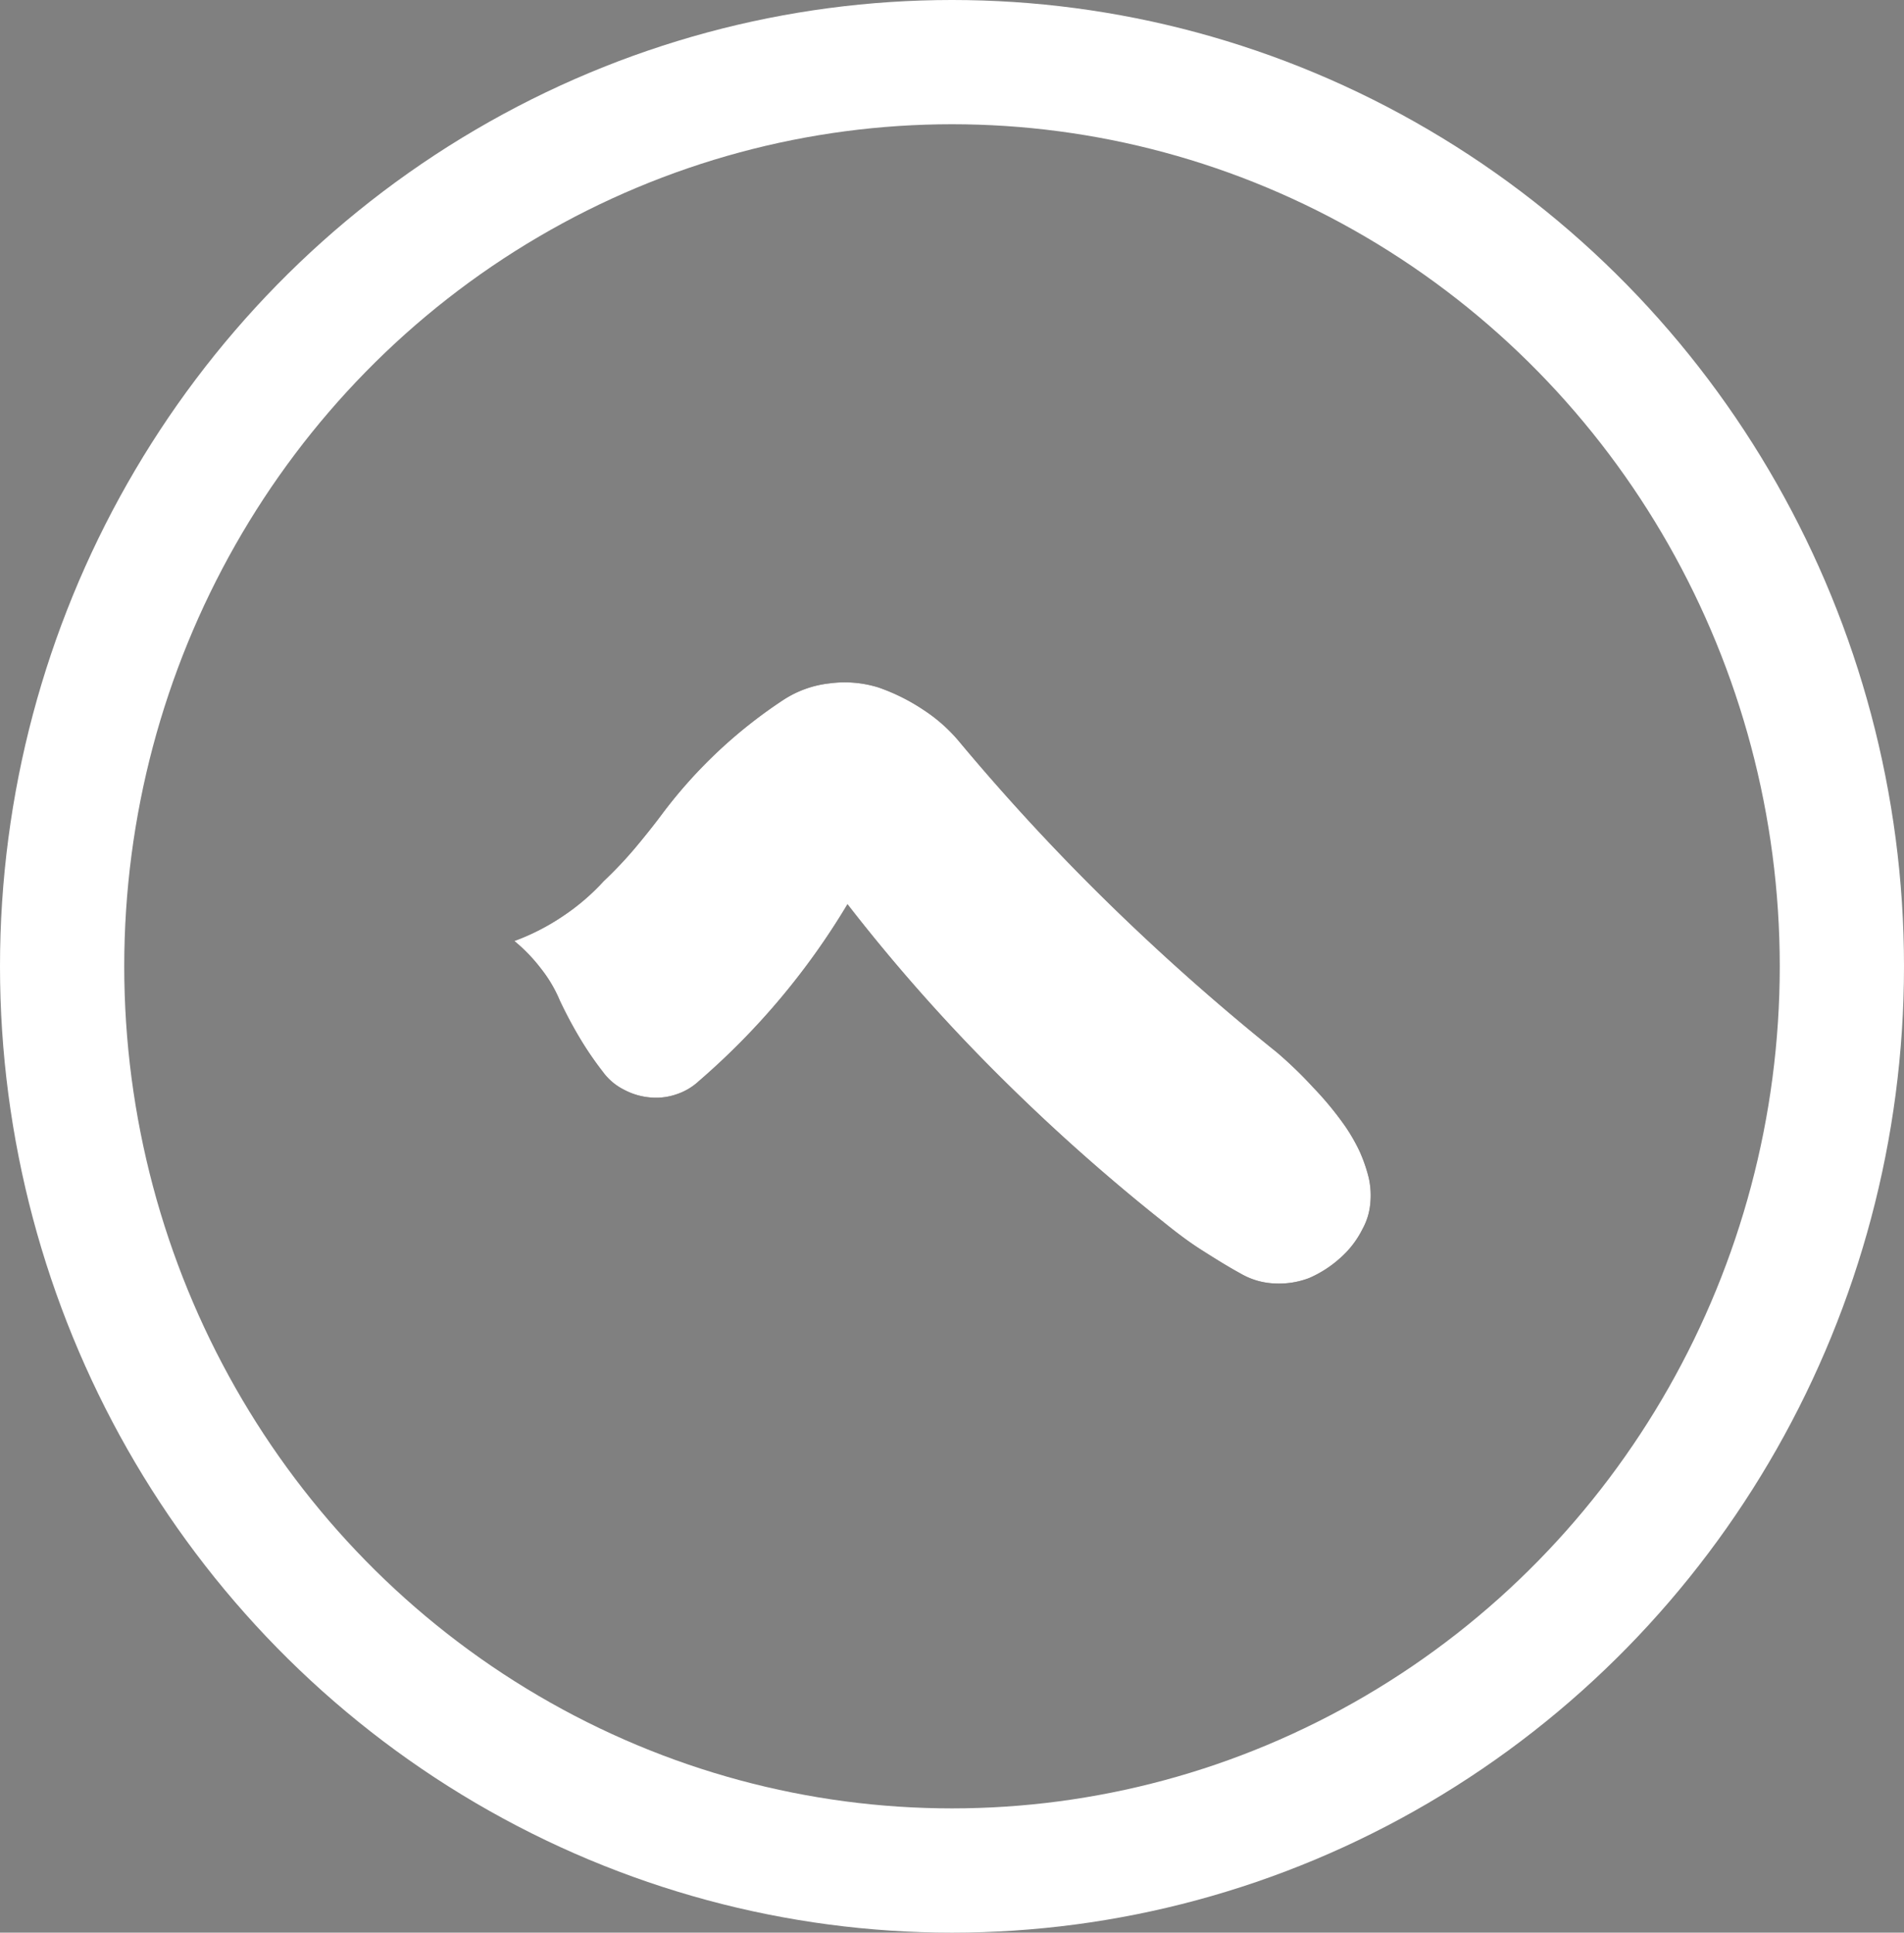 <svg xmlns="http://www.w3.org/2000/svg" viewBox="0 0 122.6 124.44"><rect x="0" y="0" width="122.6" height="124.44" fill="#808080" stroke="none"/><defs><style>.cls-1{isolation:isolate;}.cls-2{fill:#231815;}.cls-3{fill:#fff;}.cls-4{fill:none;stroke:#fff;stroke-width:8px;}</style></defs><title>アセット 1</title><g id="レイヤー_2" data-name="レイヤー 2"><g id="レイヤー_1-2" data-name="レイヤー 1"><g id="レイヤー_2-2" data-name="レイヤー 2"><g id="レイヤー_2-2-2" data-name="レイヤー 2-2"><g id="レイヤー_1-2-2" data-name="レイヤー 1-2"><g class="cls-1"><path class="cls-2" d="M33.12,60.59A14.57,14.57,0,0,0,36.23,59a14.27,14.27,0,0,0,2.64-2.26,26.52,26.52,0,0,0,2-2.11c.62-.74,1.23-1.5,1.81-2.28a31.14,31.14,0,0,1,7.74-7.27,6.79,6.79,0,0,1,3-1.08,7.34,7.34,0,0,1,3.13.26,12.65,12.65,0,0,1,2.9,1.44,10.35,10.35,0,0,1,2.38,2.13,140.5,140.5,0,0,0,9.69,10.46q5.13,5,10.7,9.47A26.57,26.57,0,0,1,84.54,70a20.93,20.93,0,0,1,2.08,2.52,11.94,11.94,0,0,1,.91,1.58,9.87,9.87,0,0,1,.61,1.76,5.21,5.21,0,0,1,.09,1.67,4.15,4.15,0,0,1-.5,1.61A6.11,6.11,0,0,1,86.3,81a7.31,7.31,0,0,1-2,1.29,5.42,5.42,0,0,1-2.23.35A4.7,4.7,0,0,1,79.88,82c-.86-.47-1.7-1-2.52-1.52s-1.62-1.13-2.4-1.76a126.73,126.73,0,0,1-10.81-9.64,115,115,0,0,1-9.58-10.86A46.66,46.66,0,0,1,45,69.61a3.92,3.92,0,0,1-1.44.85,4,4,0,0,1-1.61.21,4.35,4.35,0,0,1-1.76-.5A3.77,3.77,0,0,1,38.81,69a21.35,21.35,0,0,1-1.5-2.2q-.68-1.14-1.26-2.37a8.77,8.77,0,0,0-1.23-2.08A10.71,10.71,0,0,0,33.12,60.59Z"/></g><g class="cls-1"><path class="cls-3" d="M33.12,60.59A14.57,14.57,0,0,0,36.23,59a14.27,14.27,0,0,0,2.64-2.26,26.52,26.52,0,0,0,2-2.11c.62-.74,1.23-1.5,1.81-2.28a31.14,31.14,0,0,1,7.74-7.27,6.79,6.79,0,0,1,3-1.08,7.34,7.34,0,0,1,3.13.26,12.65,12.65,0,0,1,2.9,1.44,10.35,10.35,0,0,1,2.38,2.13,140.5,140.5,0,0,0,9.69,10.46q5.13,5,10.7,9.47A26.57,26.57,0,0,1,84.54,70a20.93,20.93,0,0,1,2.08,2.52,11.94,11.94,0,0,1,.91,1.58,9.87,9.87,0,0,1,.61,1.76,5.21,5.21,0,0,1,.09,1.67,4.15,4.15,0,0,1-.5,1.61A6.11,6.11,0,0,1,86.3,81a7.31,7.31,0,0,1-2,1.29,5.42,5.42,0,0,1-2.23.35A4.7,4.7,0,0,1,79.88,82c-.86-.47-1.7-1-2.52-1.52s-1.62-1.13-2.4-1.76a126.73,126.73,0,0,1-10.81-9.64,115,115,0,0,1-9.58-10.86A46.66,46.66,0,0,1,45,69.61a3.92,3.92,0,0,1-1.44.85,4,4,0,0,1-1.61.21,4.35,4.35,0,0,1-1.76-.5A3.77,3.77,0,0,1,38.81,69a21.35,21.35,0,0,1-1.5-2.2q-.68-1.14-1.26-2.37a8.77,8.77,0,0,0-1.23-2.08A10.71,10.71,0,0,0,33.12,60.59Z"/></g><ellipse class="cls-4" cx="61.3" cy="62.22" rx="57.3" ry="58.22"/></g></g></g></g></g></svg>